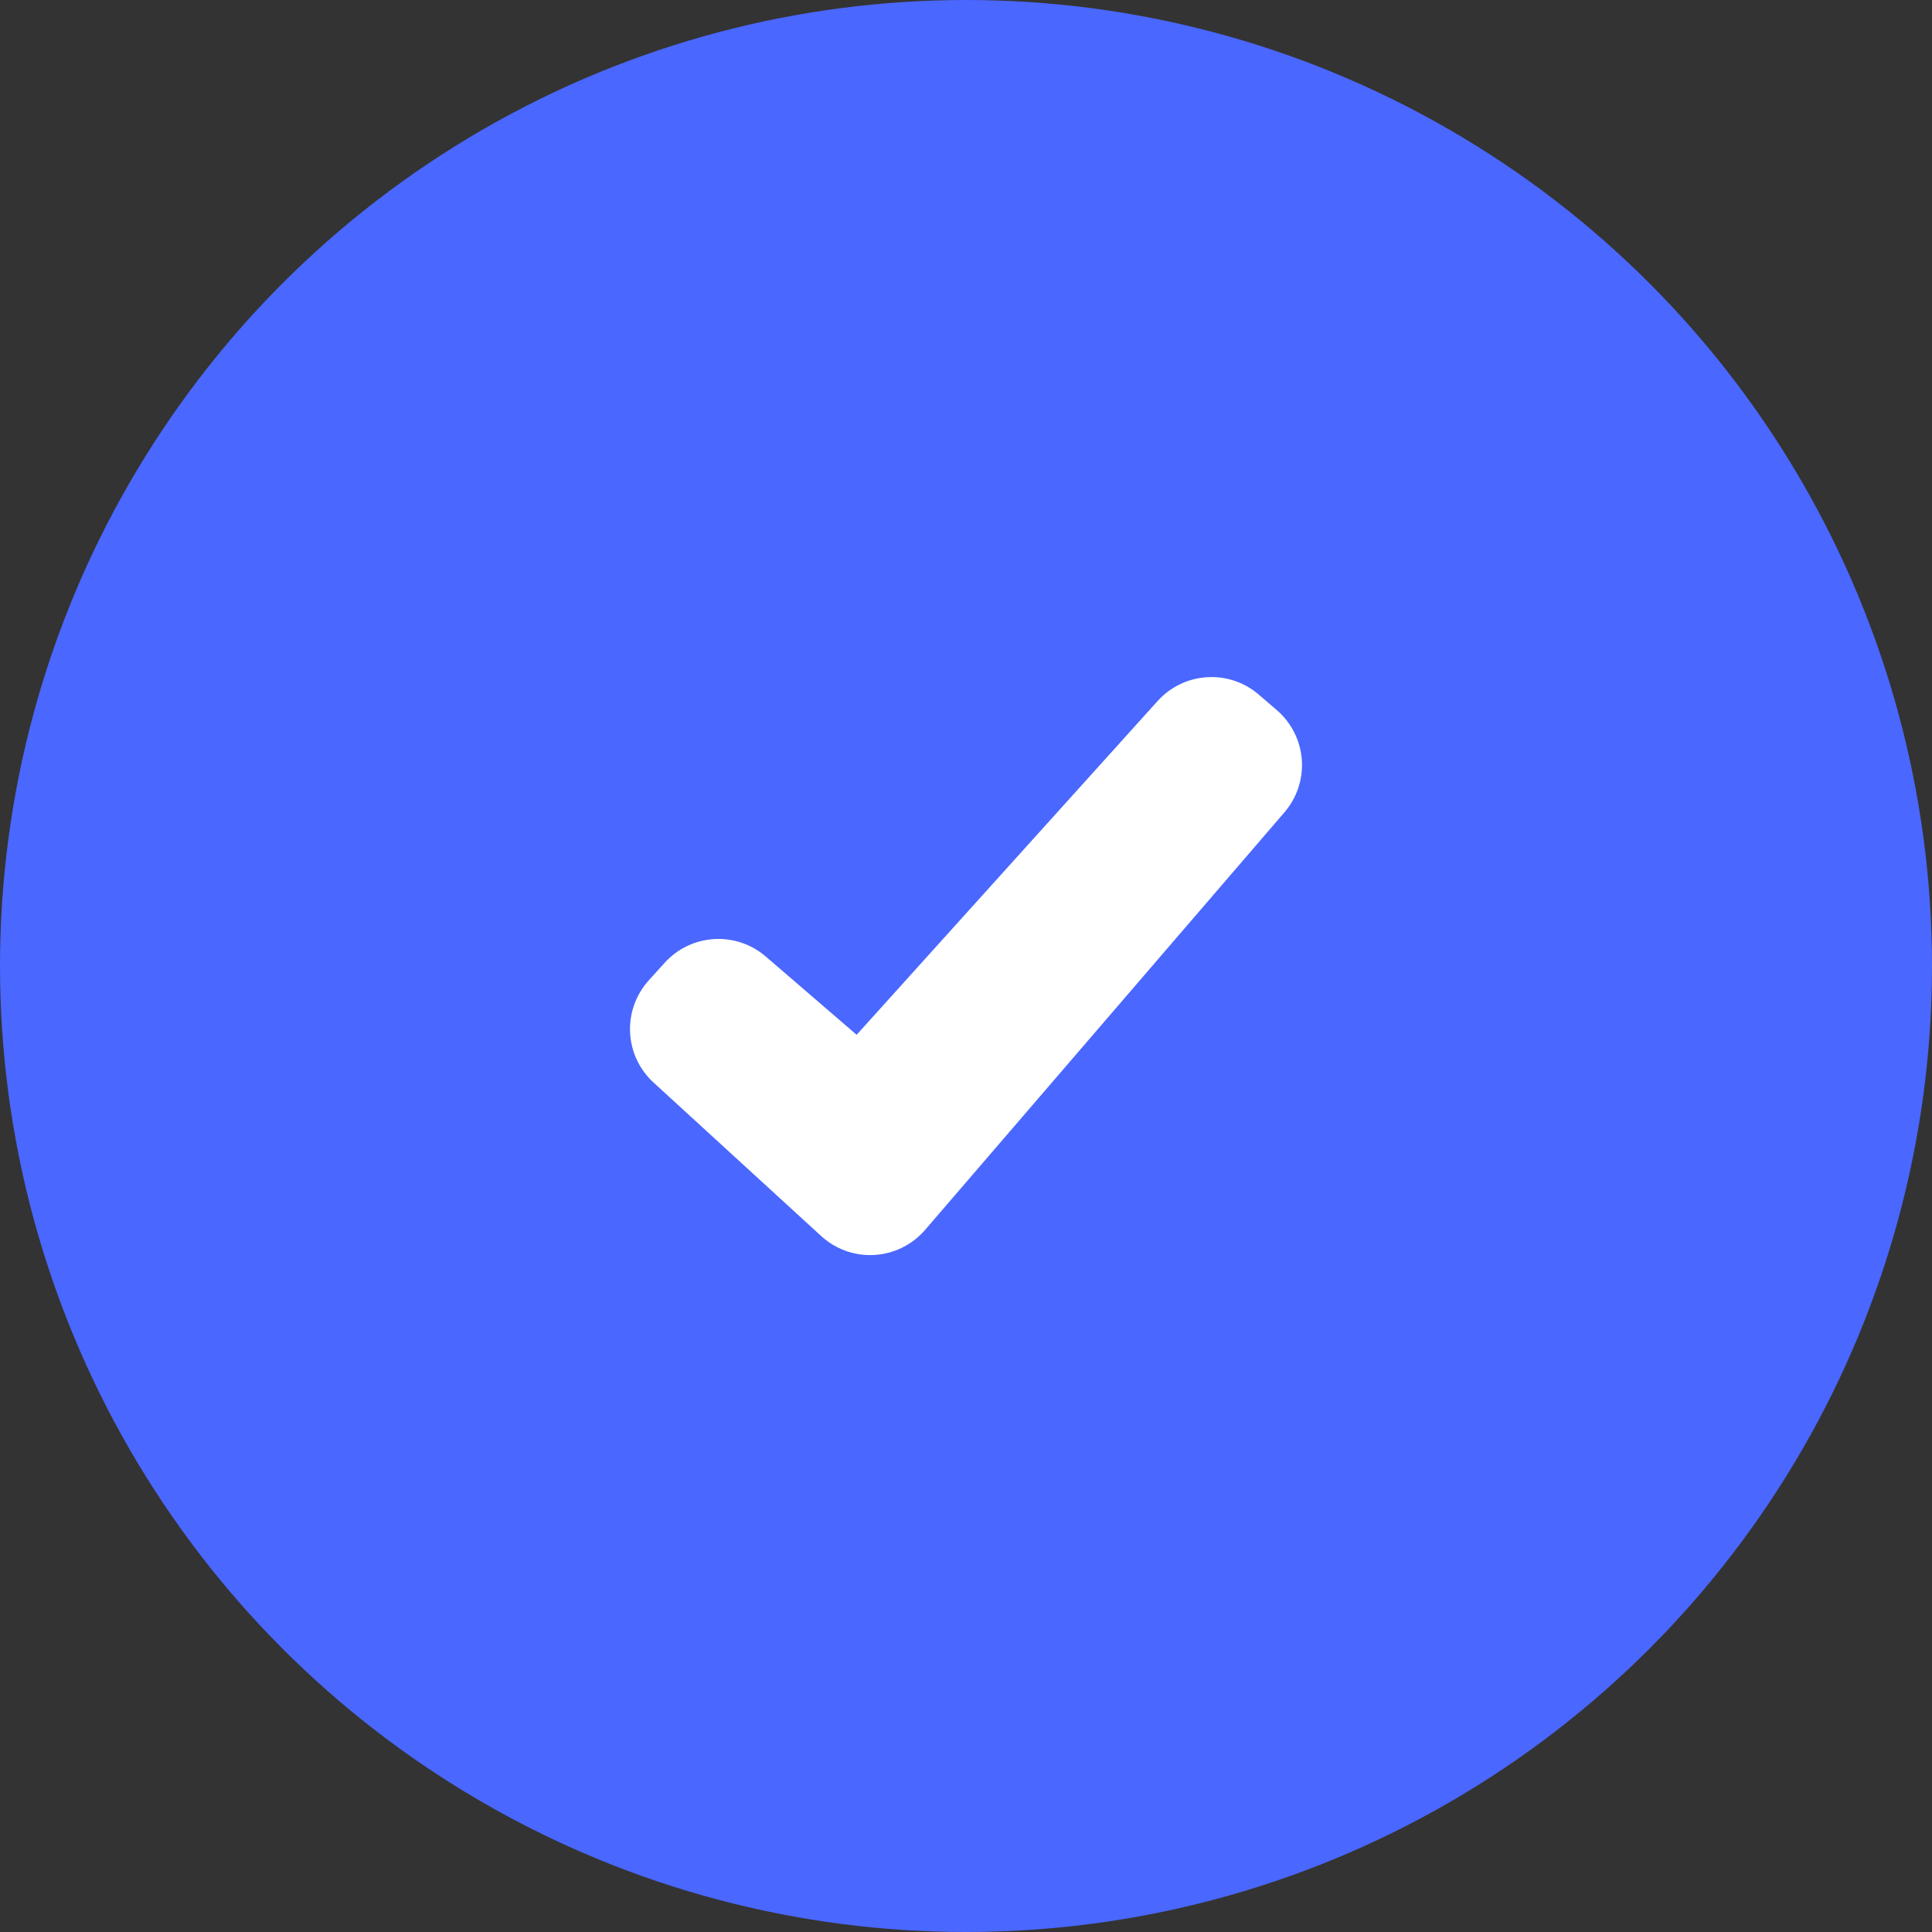 <svg width="38" height="38" viewBox="0 0 38 38" fill="none" xmlns="http://www.w3.org/2000/svg">
<rect x="0" y="0" width="38" height="38" fill="#333333" stroke="none"/>
<circle cx="19" cy="19" r="19" fill="#4A67FF"/>
<g clip-path="url(#clip0)">
<path d="M25.112 13.966L24.758 13.662C24.171 13.157 23.288 13.213 22.769 13.788L16.849 20.353L15.062 18.814C14.475 18.308 13.592 18.363 13.072 18.938L12.759 19.284C12.506 19.565 12.374 19.935 12.393 20.313C12.412 20.691 12.581 21.046 12.862 21.299L16.138 24.299C16.422 24.566 16.802 24.705 17.19 24.684C17.579 24.663 17.942 24.485 18.196 24.19L25.263 15.978C25.51 15.691 25.633 15.318 25.605 14.941C25.576 14.563 25.399 14.212 25.112 13.966Z" fill="white"/>
</g>
<defs>
<clipPath id="clip0">
<rect width="13.217" height="13.217" fill="white" transform="translate(12.391 12.391)"/>
</clipPath>
</defs>
</svg>
